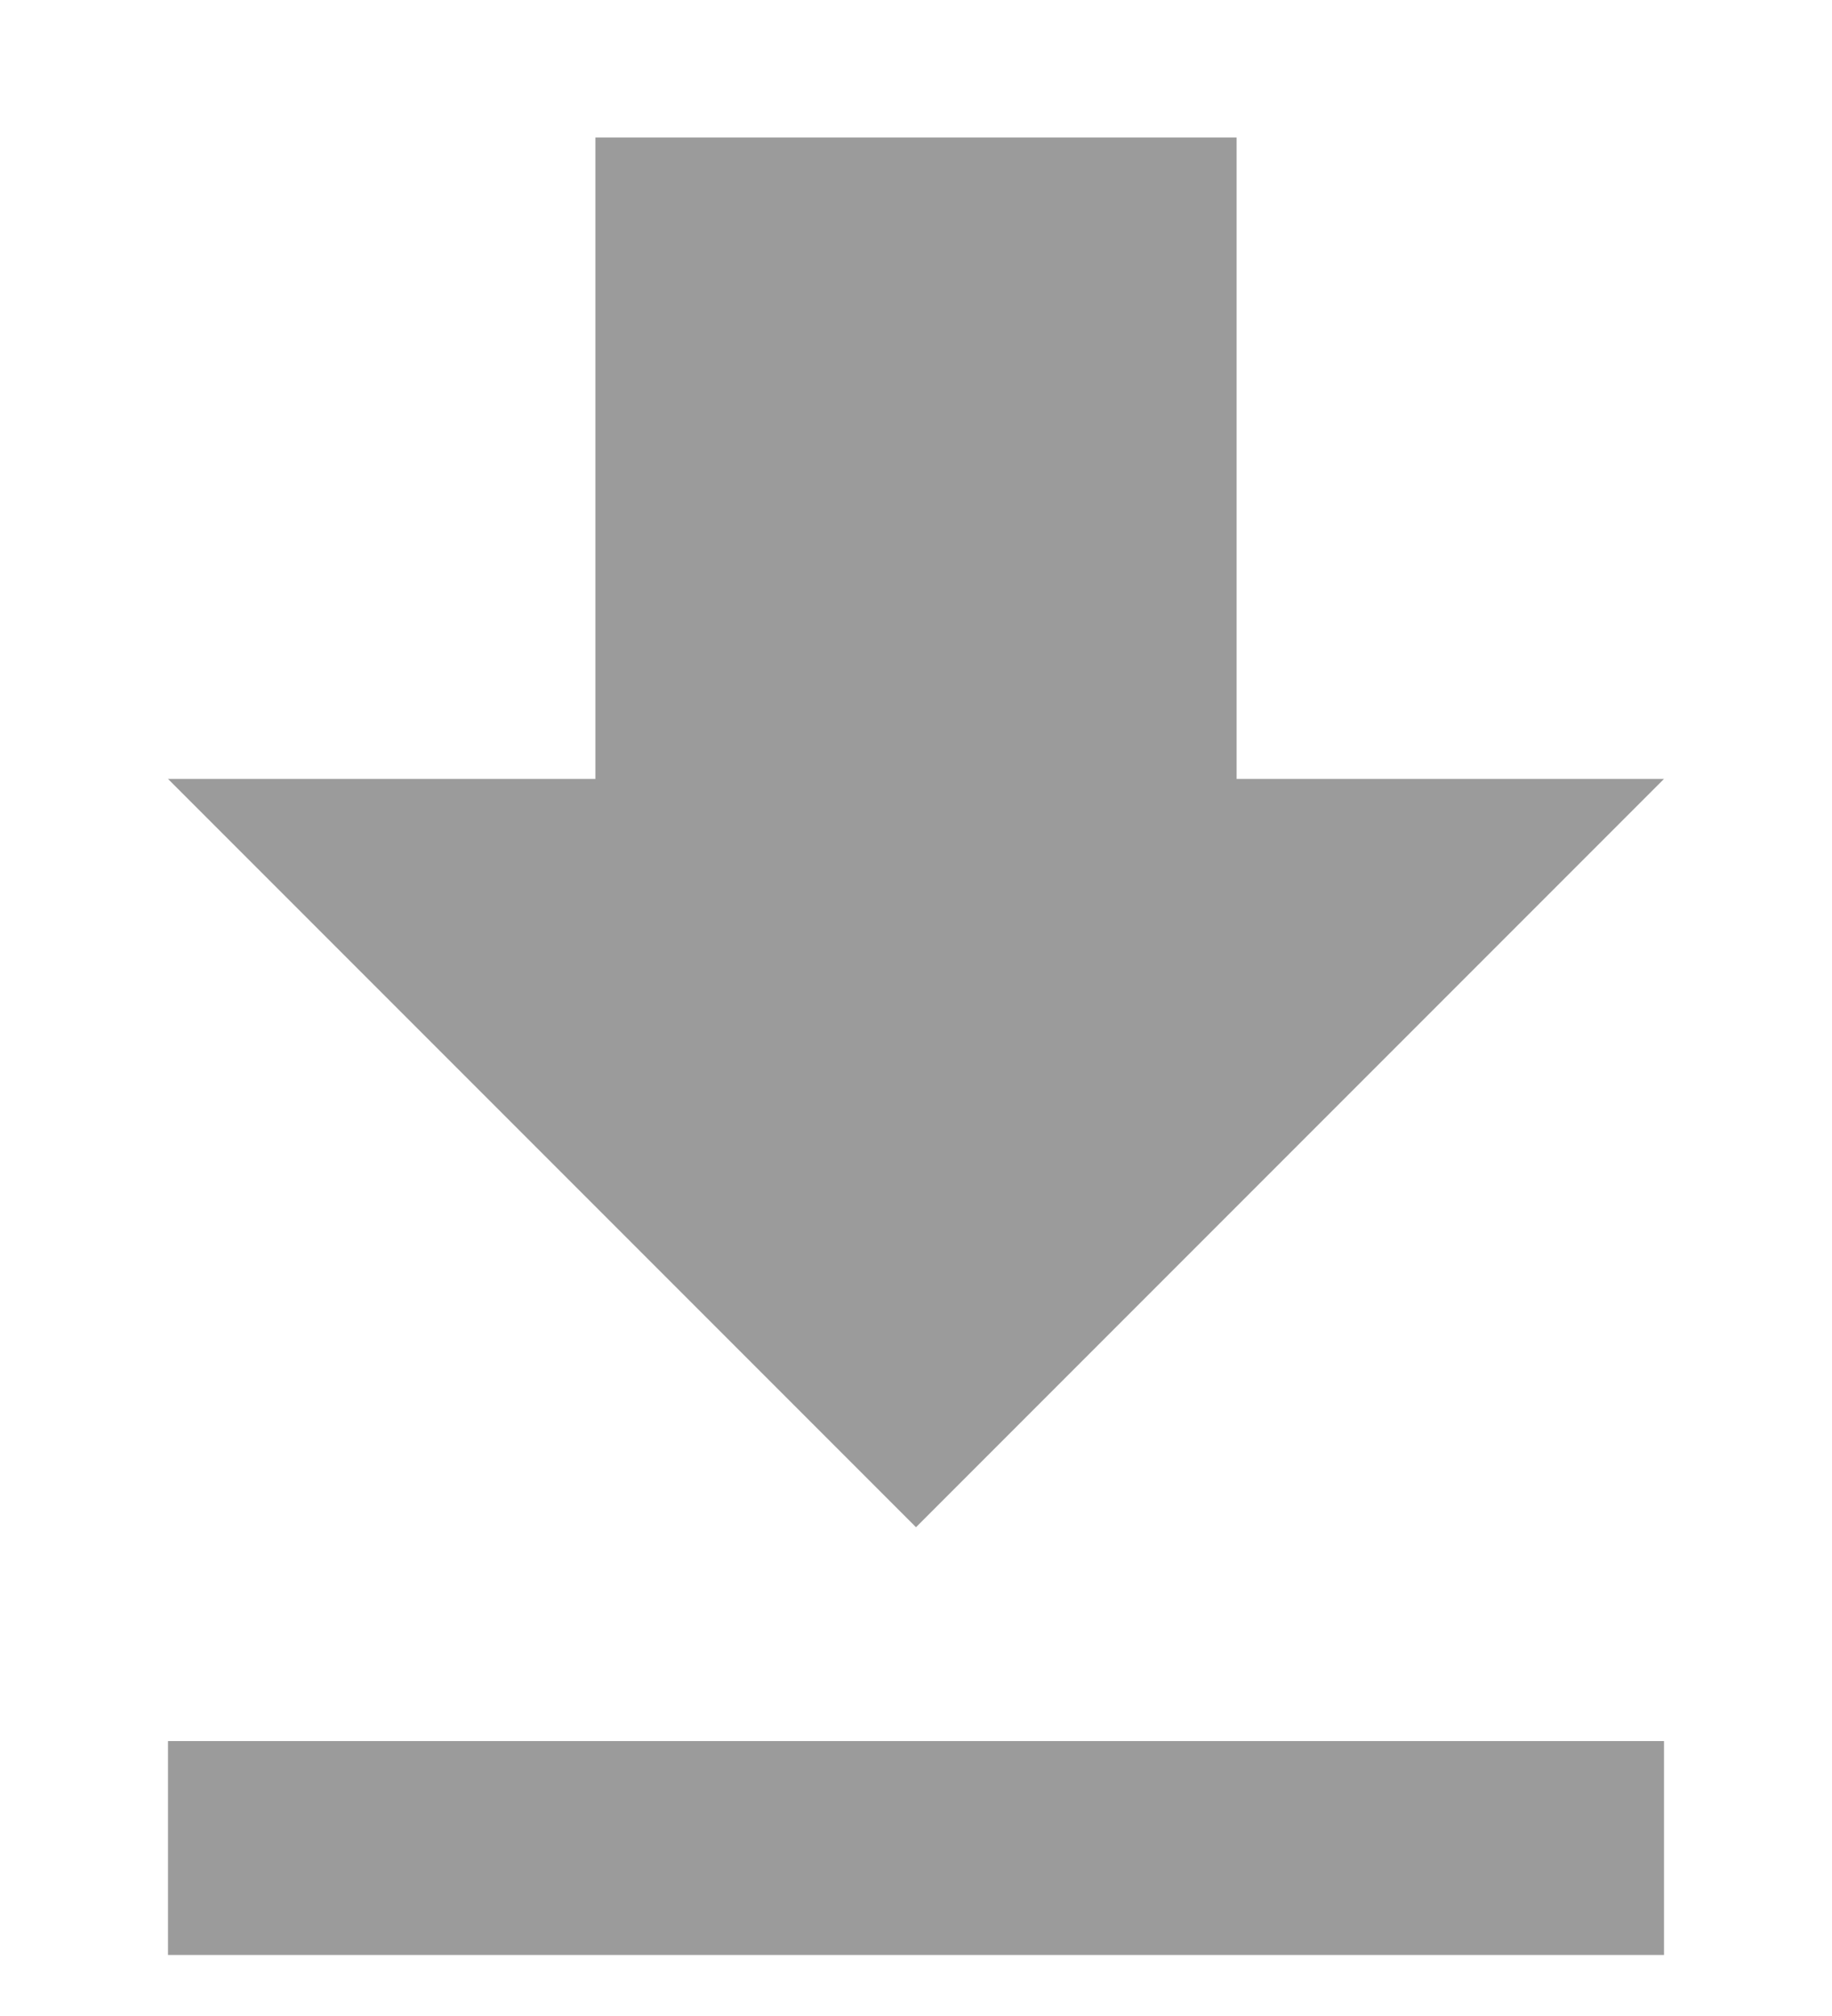 <svg width="10" height="11" viewBox="0 0 10 11" xmlns="http://www.w3.org/2000/svg">
  <title>
    Download
  </title>
  <path d="M9.083 4.25H6.75V.75h-3.5v3.5H.917L5 8.333 9.083 4.25zM.917 9.5v1.167h8.166V9.5H.917z" fill="#9B9B9B" fill-rule="evenodd"/>
</svg>
